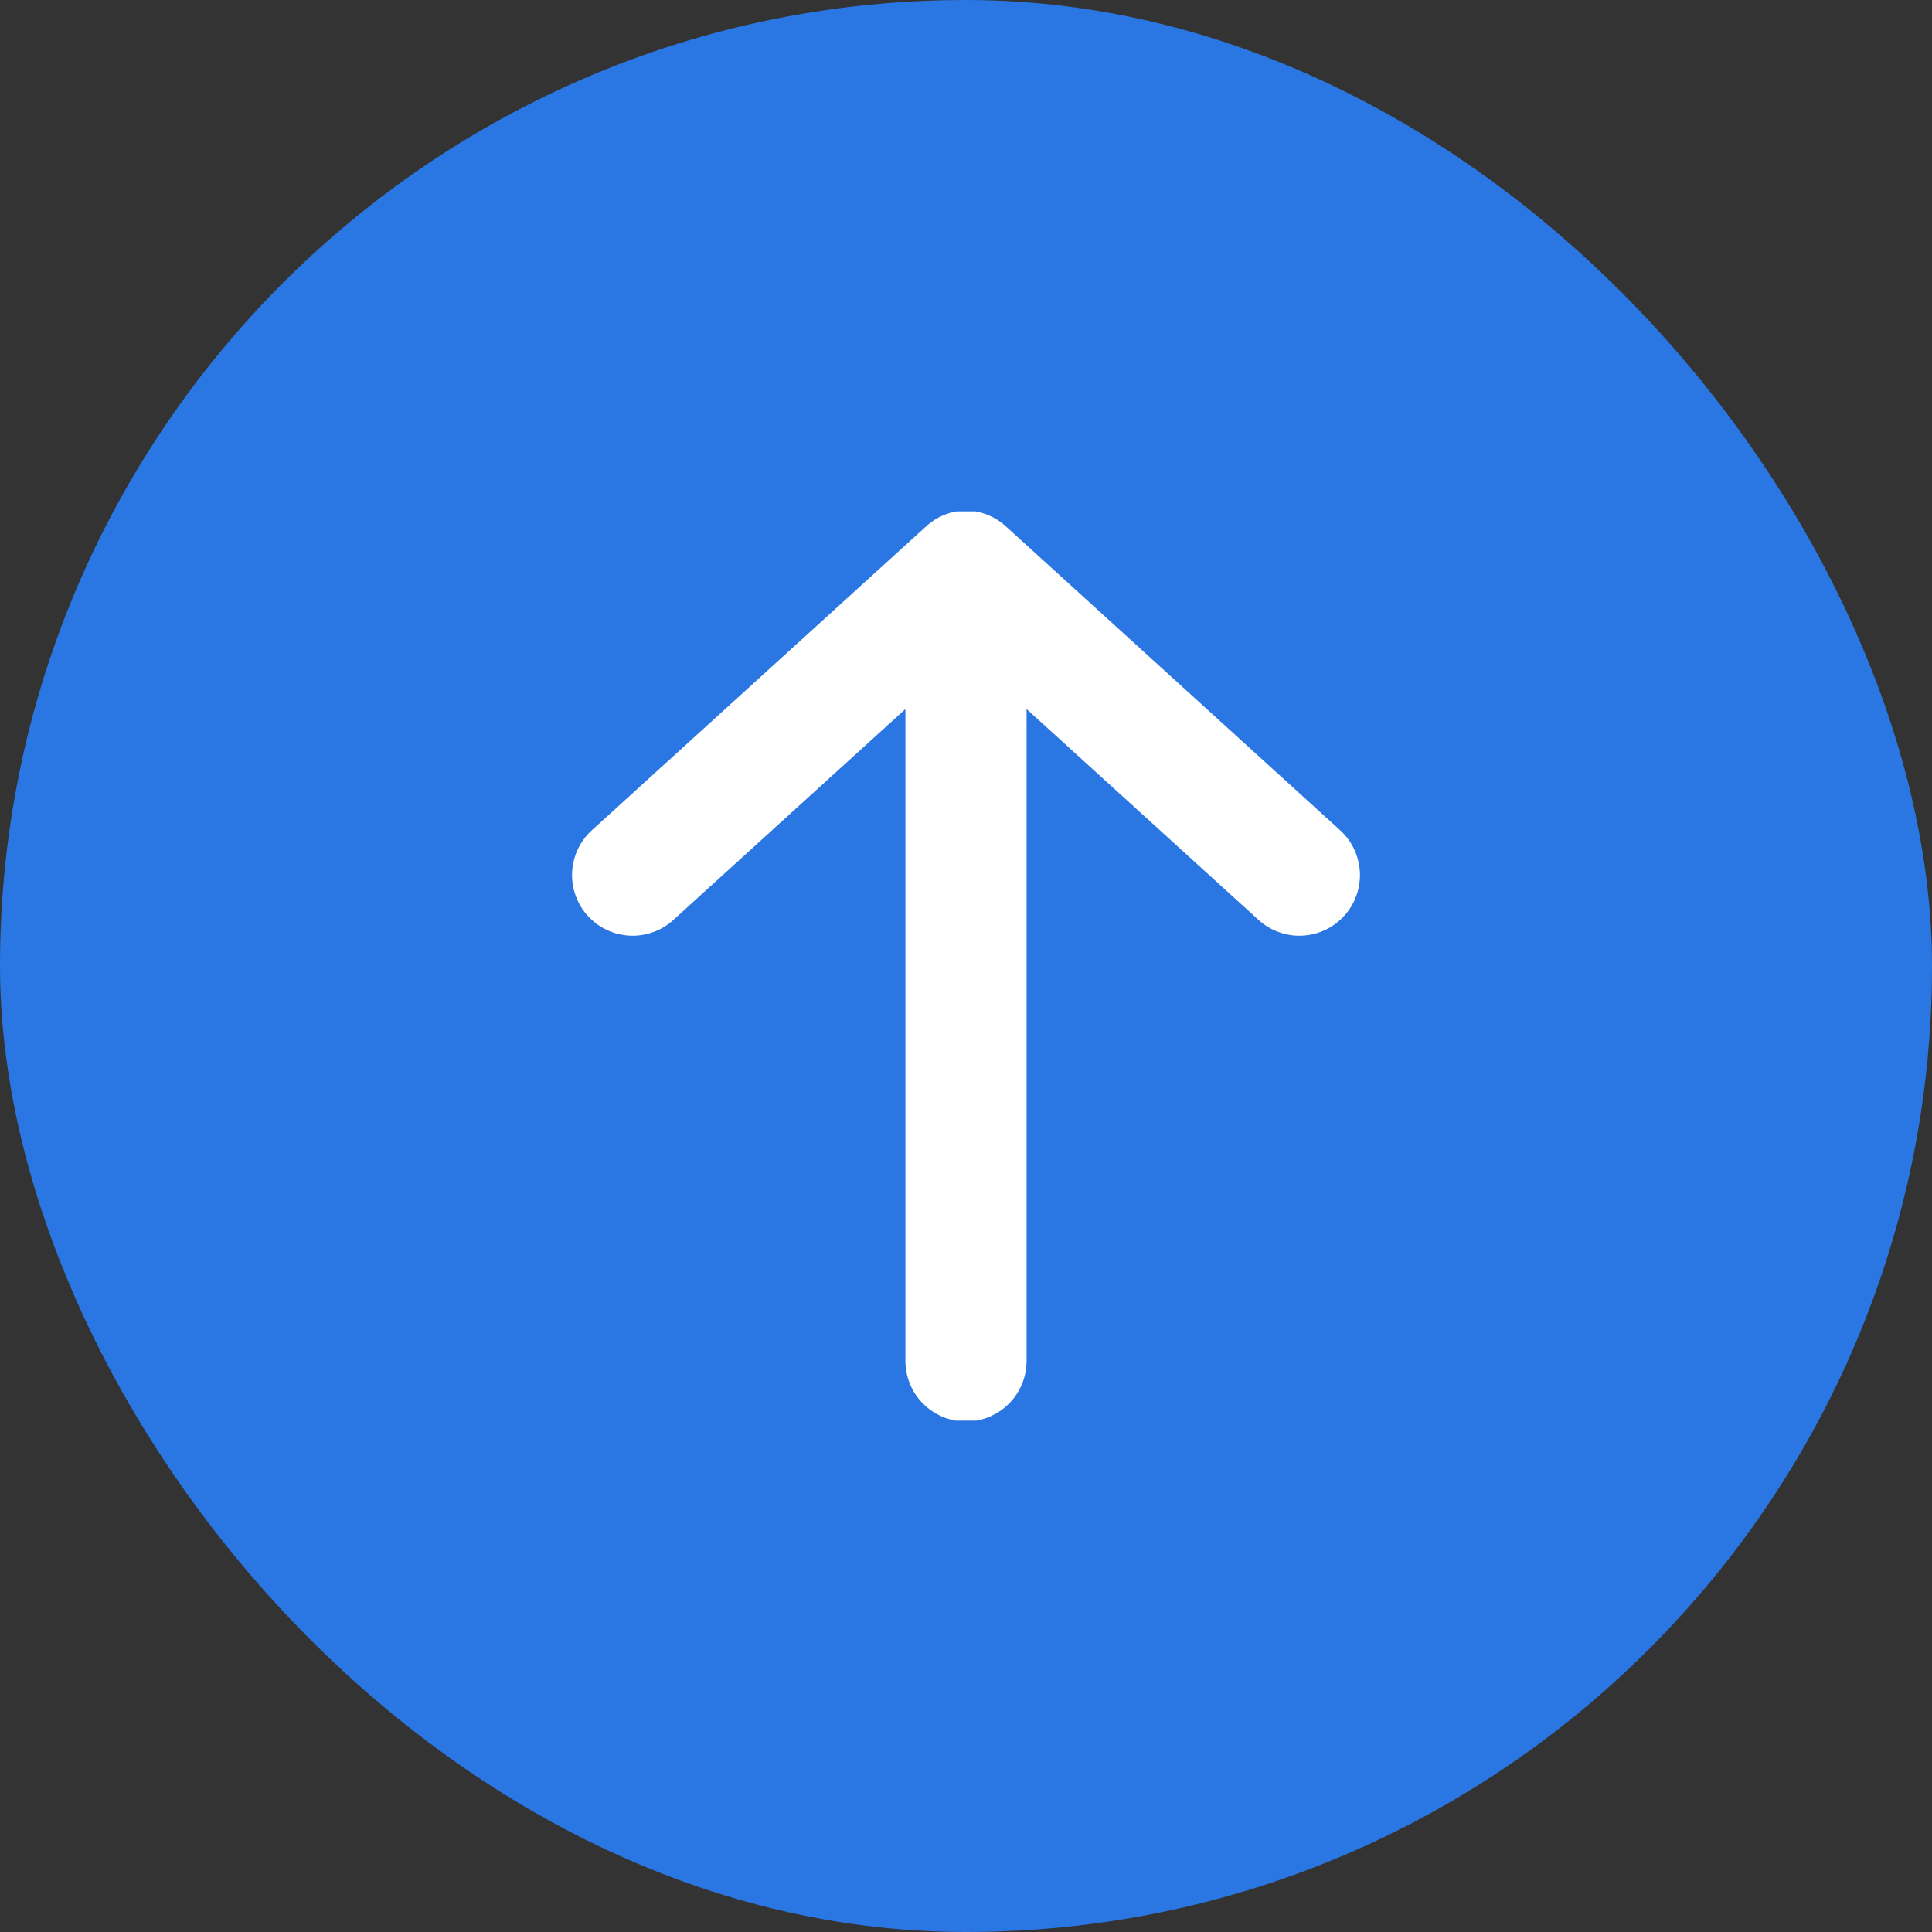 
<svg width="34" height="34" viewBox="0 0 34 34" fill="none" xmlns="http://www.w3.org/2000/svg">
<rect x="0" y="0" width="34" height="34" fill="#333333" stroke="none"/>
<rect width="34" height="34" rx="17" fill="#2A76E3"/>
<g clip-path="url(#clip0_7103_3727)">
<path d="M23.932 15.349C23.925 15.209 23.891 15.072 23.831 14.945C23.771 14.818 23.687 14.705 23.584 14.611L17.717 9.277C17.717 9.277 17.716 9.277 17.716 9.276C17.522 9.092 17.267 8.988 17 8.983C16.733 8.988 16.478 9.092 16.284 9.276C16.284 9.277 16.283 9.277 16.283 9.277L10.416 14.611C10.312 14.705 10.229 14.818 10.169 14.945C10.109 15.072 10.075 15.209 10.068 15.349C10.061 15.489 10.082 15.629 10.13 15.761C10.177 15.893 10.25 16.014 10.344 16.118C10.534 16.327 10.8 16.452 11.082 16.466C11.365 16.48 11.641 16.38 11.85 16.19L15.934 12.478V23.949C15.934 24.09 15.961 24.228 16.015 24.358C16.068 24.487 16.147 24.605 16.246 24.704C16.345 24.803 16.462 24.881 16.592 24.935C16.721 24.989 16.86 25.016 17 25.016C17.14 25.016 17.279 24.989 17.408 24.935C17.537 24.881 17.655 24.803 17.754 24.704C17.853 24.605 17.931 24.487 17.985 24.358C18.039 24.228 18.066 24.09 18.066 23.949V12.478L22.149 16.19C22.253 16.284 22.374 16.357 22.506 16.404C22.638 16.452 22.778 16.473 22.918 16.466C23.058 16.459 23.195 16.425 23.321 16.365C23.448 16.306 23.562 16.221 23.656 16.118C23.846 15.908 23.945 15.632 23.932 15.349Z" fill="white"/>
</g>
<defs>
<clipPath id="clip0_7103_3727">
<rect width="16" height="16" fill="white" transform="translate(9 9)"/>
</clipPath>
</defs>
</svg>
